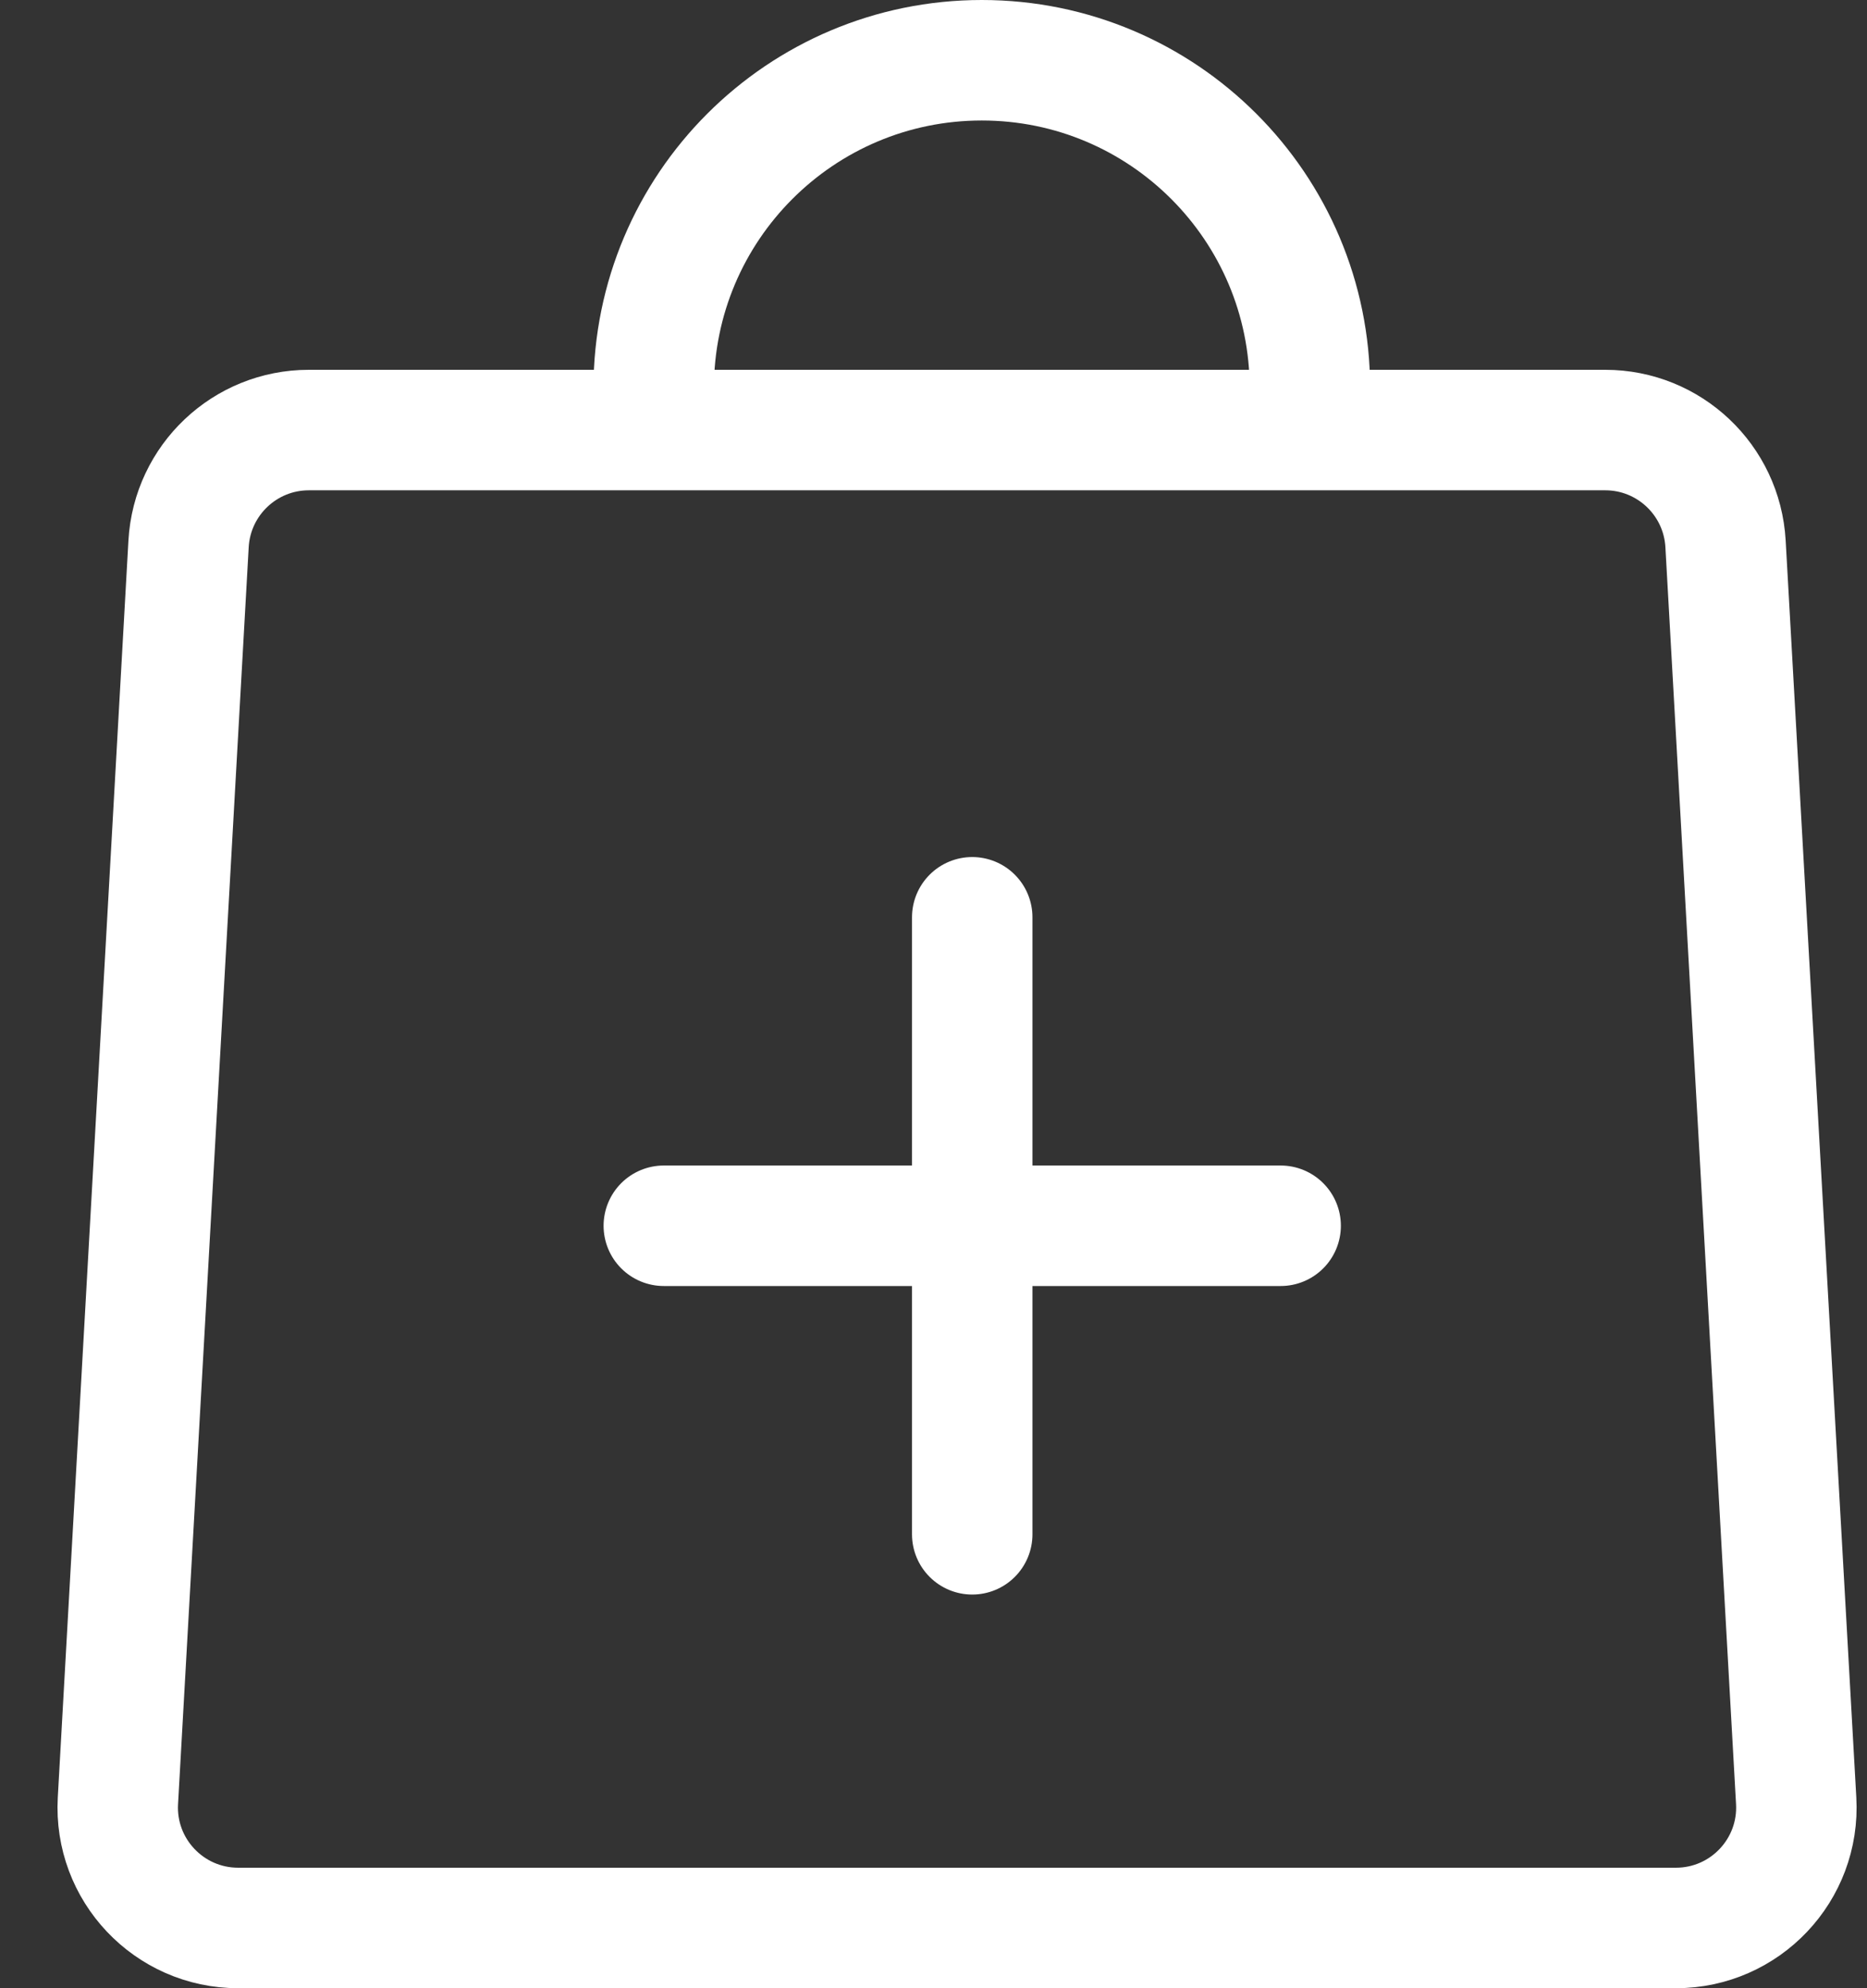<svg width="31" height="33" viewBox="0 0 31 33" fill="none" xmlns="http://www.w3.org/2000/svg">
<rect x="0" y="0" width="31" height="33" fill="#333333" stroke="none"/>
<path d="M3.131 9.026C3.191 7.967 4.067 7.138 5.128 7.138H26.654C27.715 7.138 28.591 7.967 28.651 9.026L29.824 29.888C29.889 31.035 28.976 32 27.827 32H3.955C2.806 32 1.893 31.035 1.958 29.888L3.131 9.026Z" stroke="white" stroke-width="2"/>
<path d="M21.75 6.448C21.75 3.439 19.311 1 16.302 1C13.293 1 10.854 3.439 10.854 6.448" stroke="white" stroke-width="2"/>
<path d="M16.143 15.225L16.143 25.466" stroke="white" stroke-width="2" stroke-linecap="round"/>
<path d="M21.264 20.345L11.022 20.345" stroke="white" stroke-width="2" stroke-linecap="round"/>
</svg>
